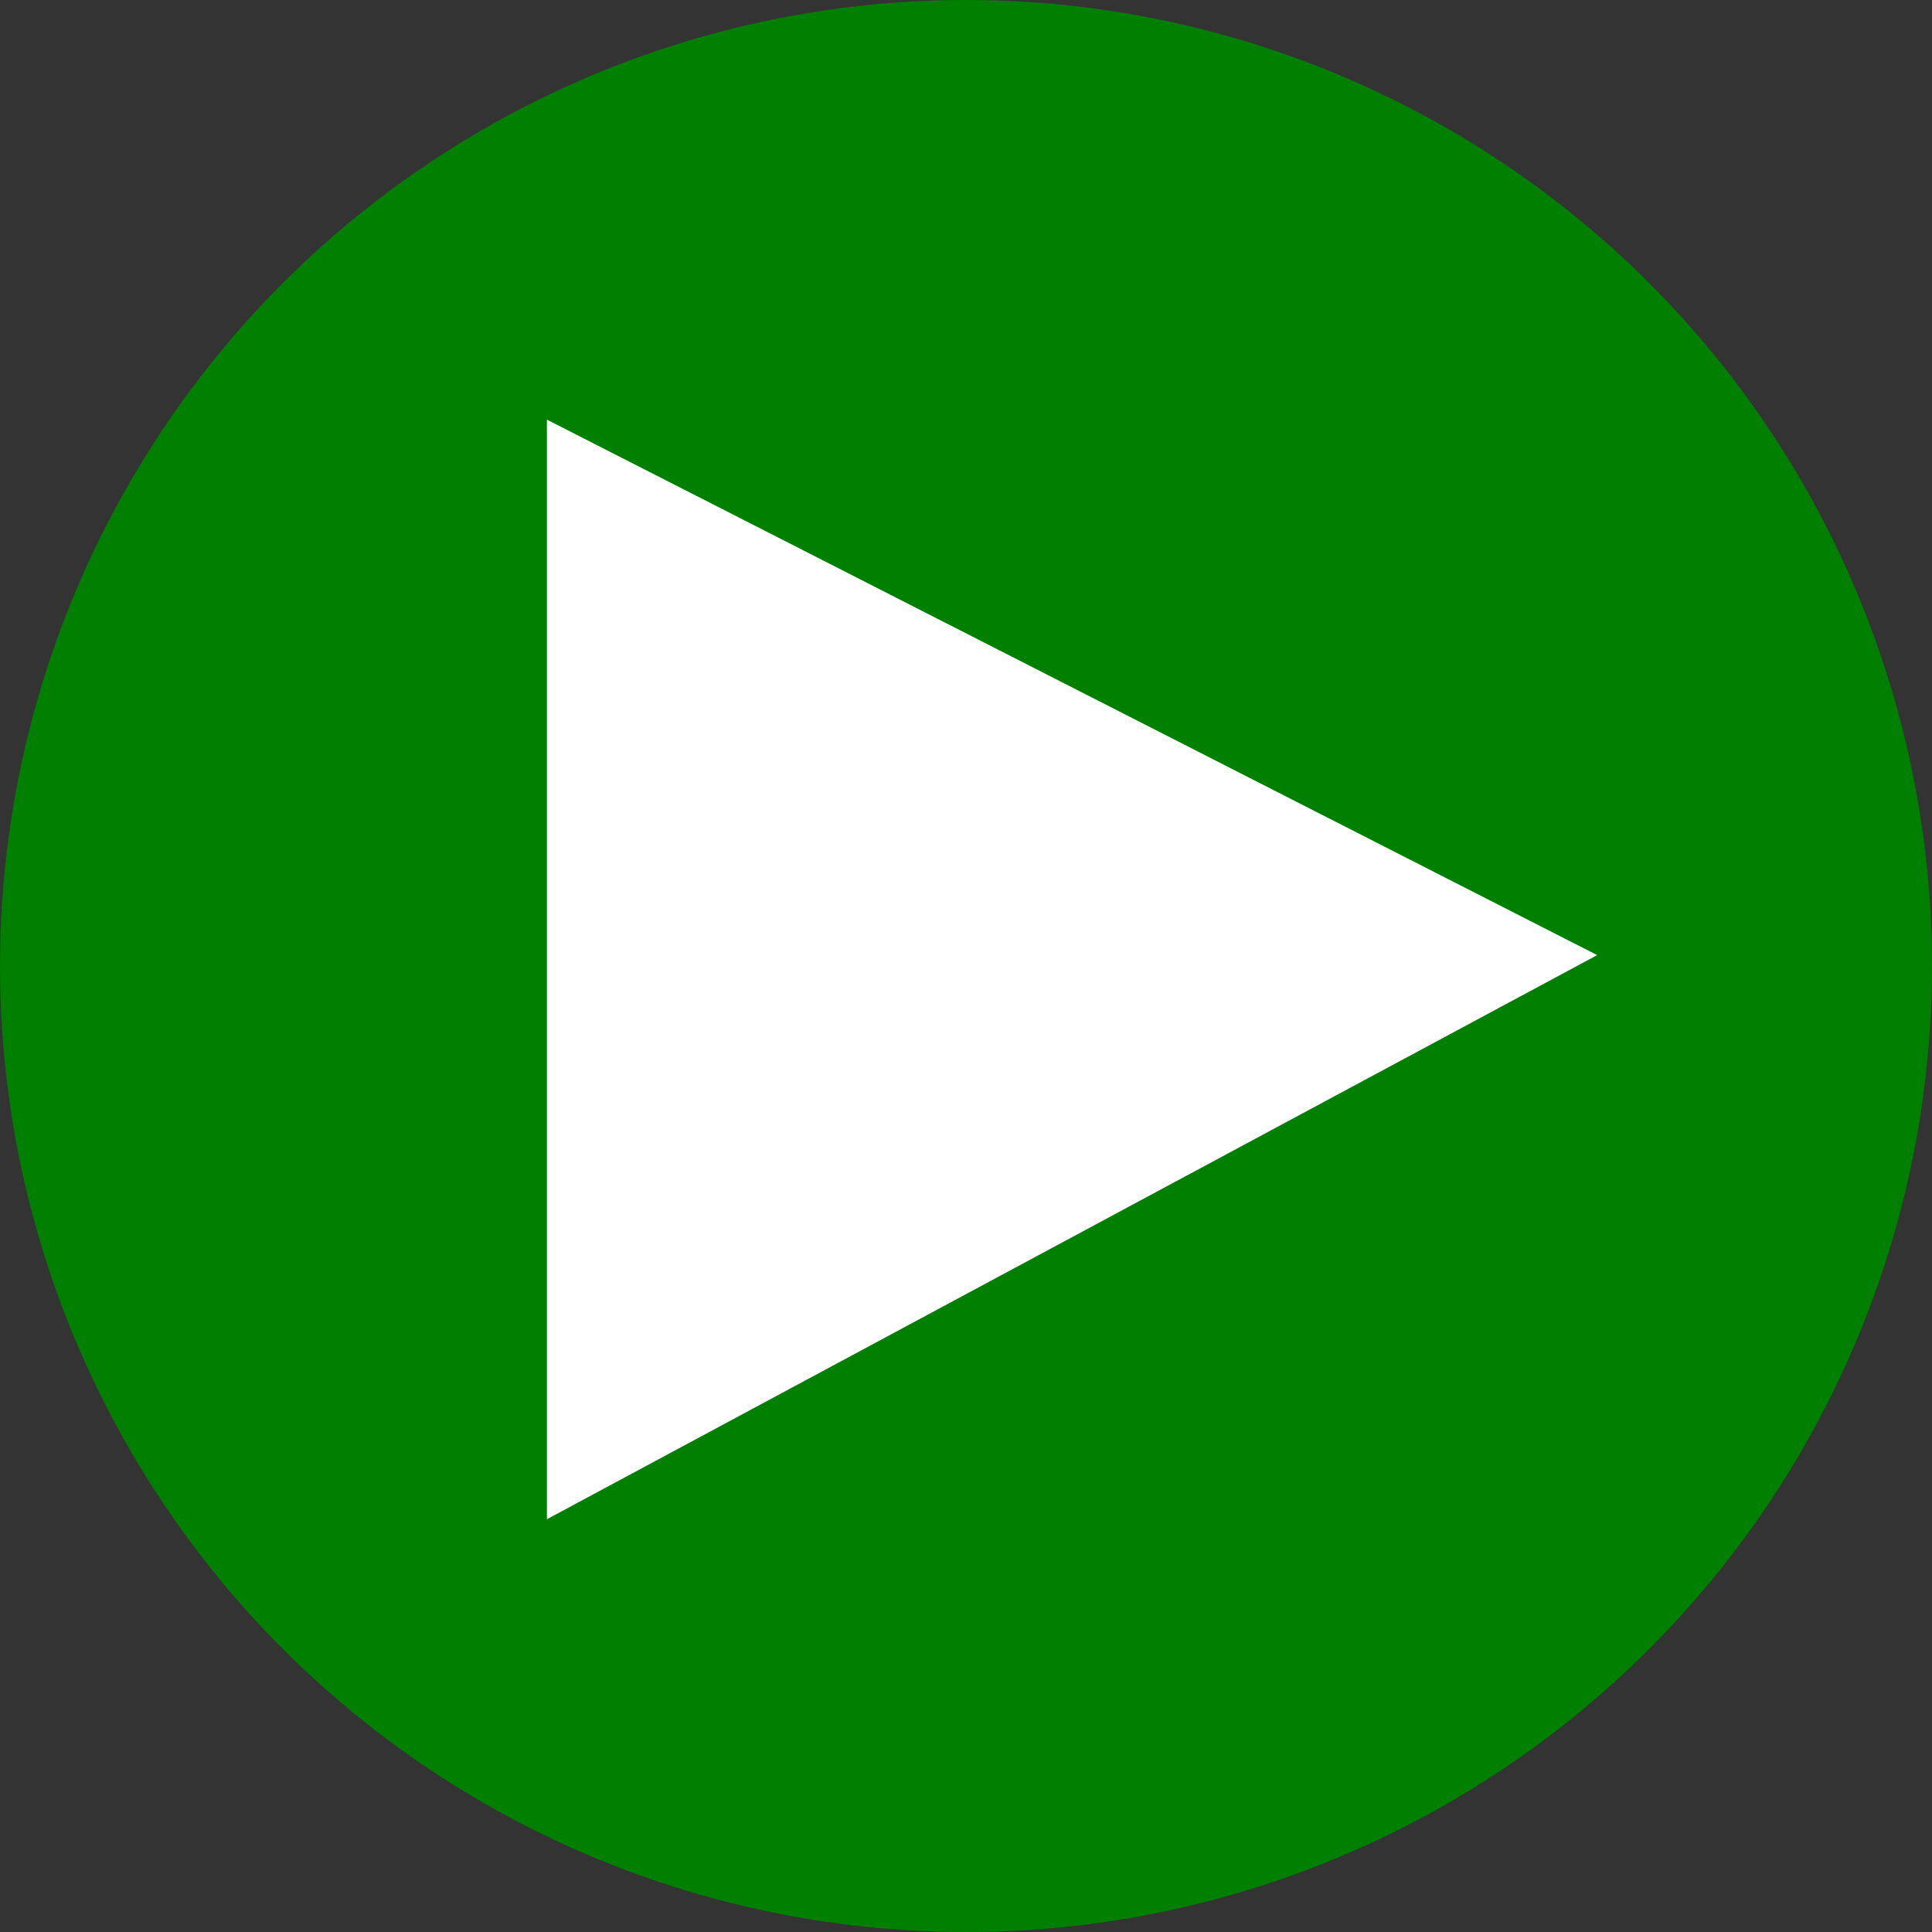 <?xml version="1.0" encoding="utf-8"?>
<!-- Generator: Adobe Illustrator 23.0.2, SVG Export Plug-In . SVG Version: 6.00 Build 0)  -->
<svg version="1.1" id="Layer_1" xmlns="http://www.w3.org/2000/svg" xmlns:xlink="http://www.w3.org/1999/xlink" x="0px" y="0px"
	 viewBox="0 0 337 337" style="enable-background:new 0 0 337 337;" xml:space="preserve">
<rect x="0" y="0" width="337" height="337" fill="#333333" stroke="none"/>
<style type="text/css">
	.st0{fill:#007F00;}
	.st1{fill:#FFFFFF;}
</style>
<title>playButton</title>
<circle class="st0" cx="168.5" cy="168.5" r="168.5"/>
<polygon class="st1" points="95.4,265 95.4,73.2 278.6,166.6 "/>
</svg>
